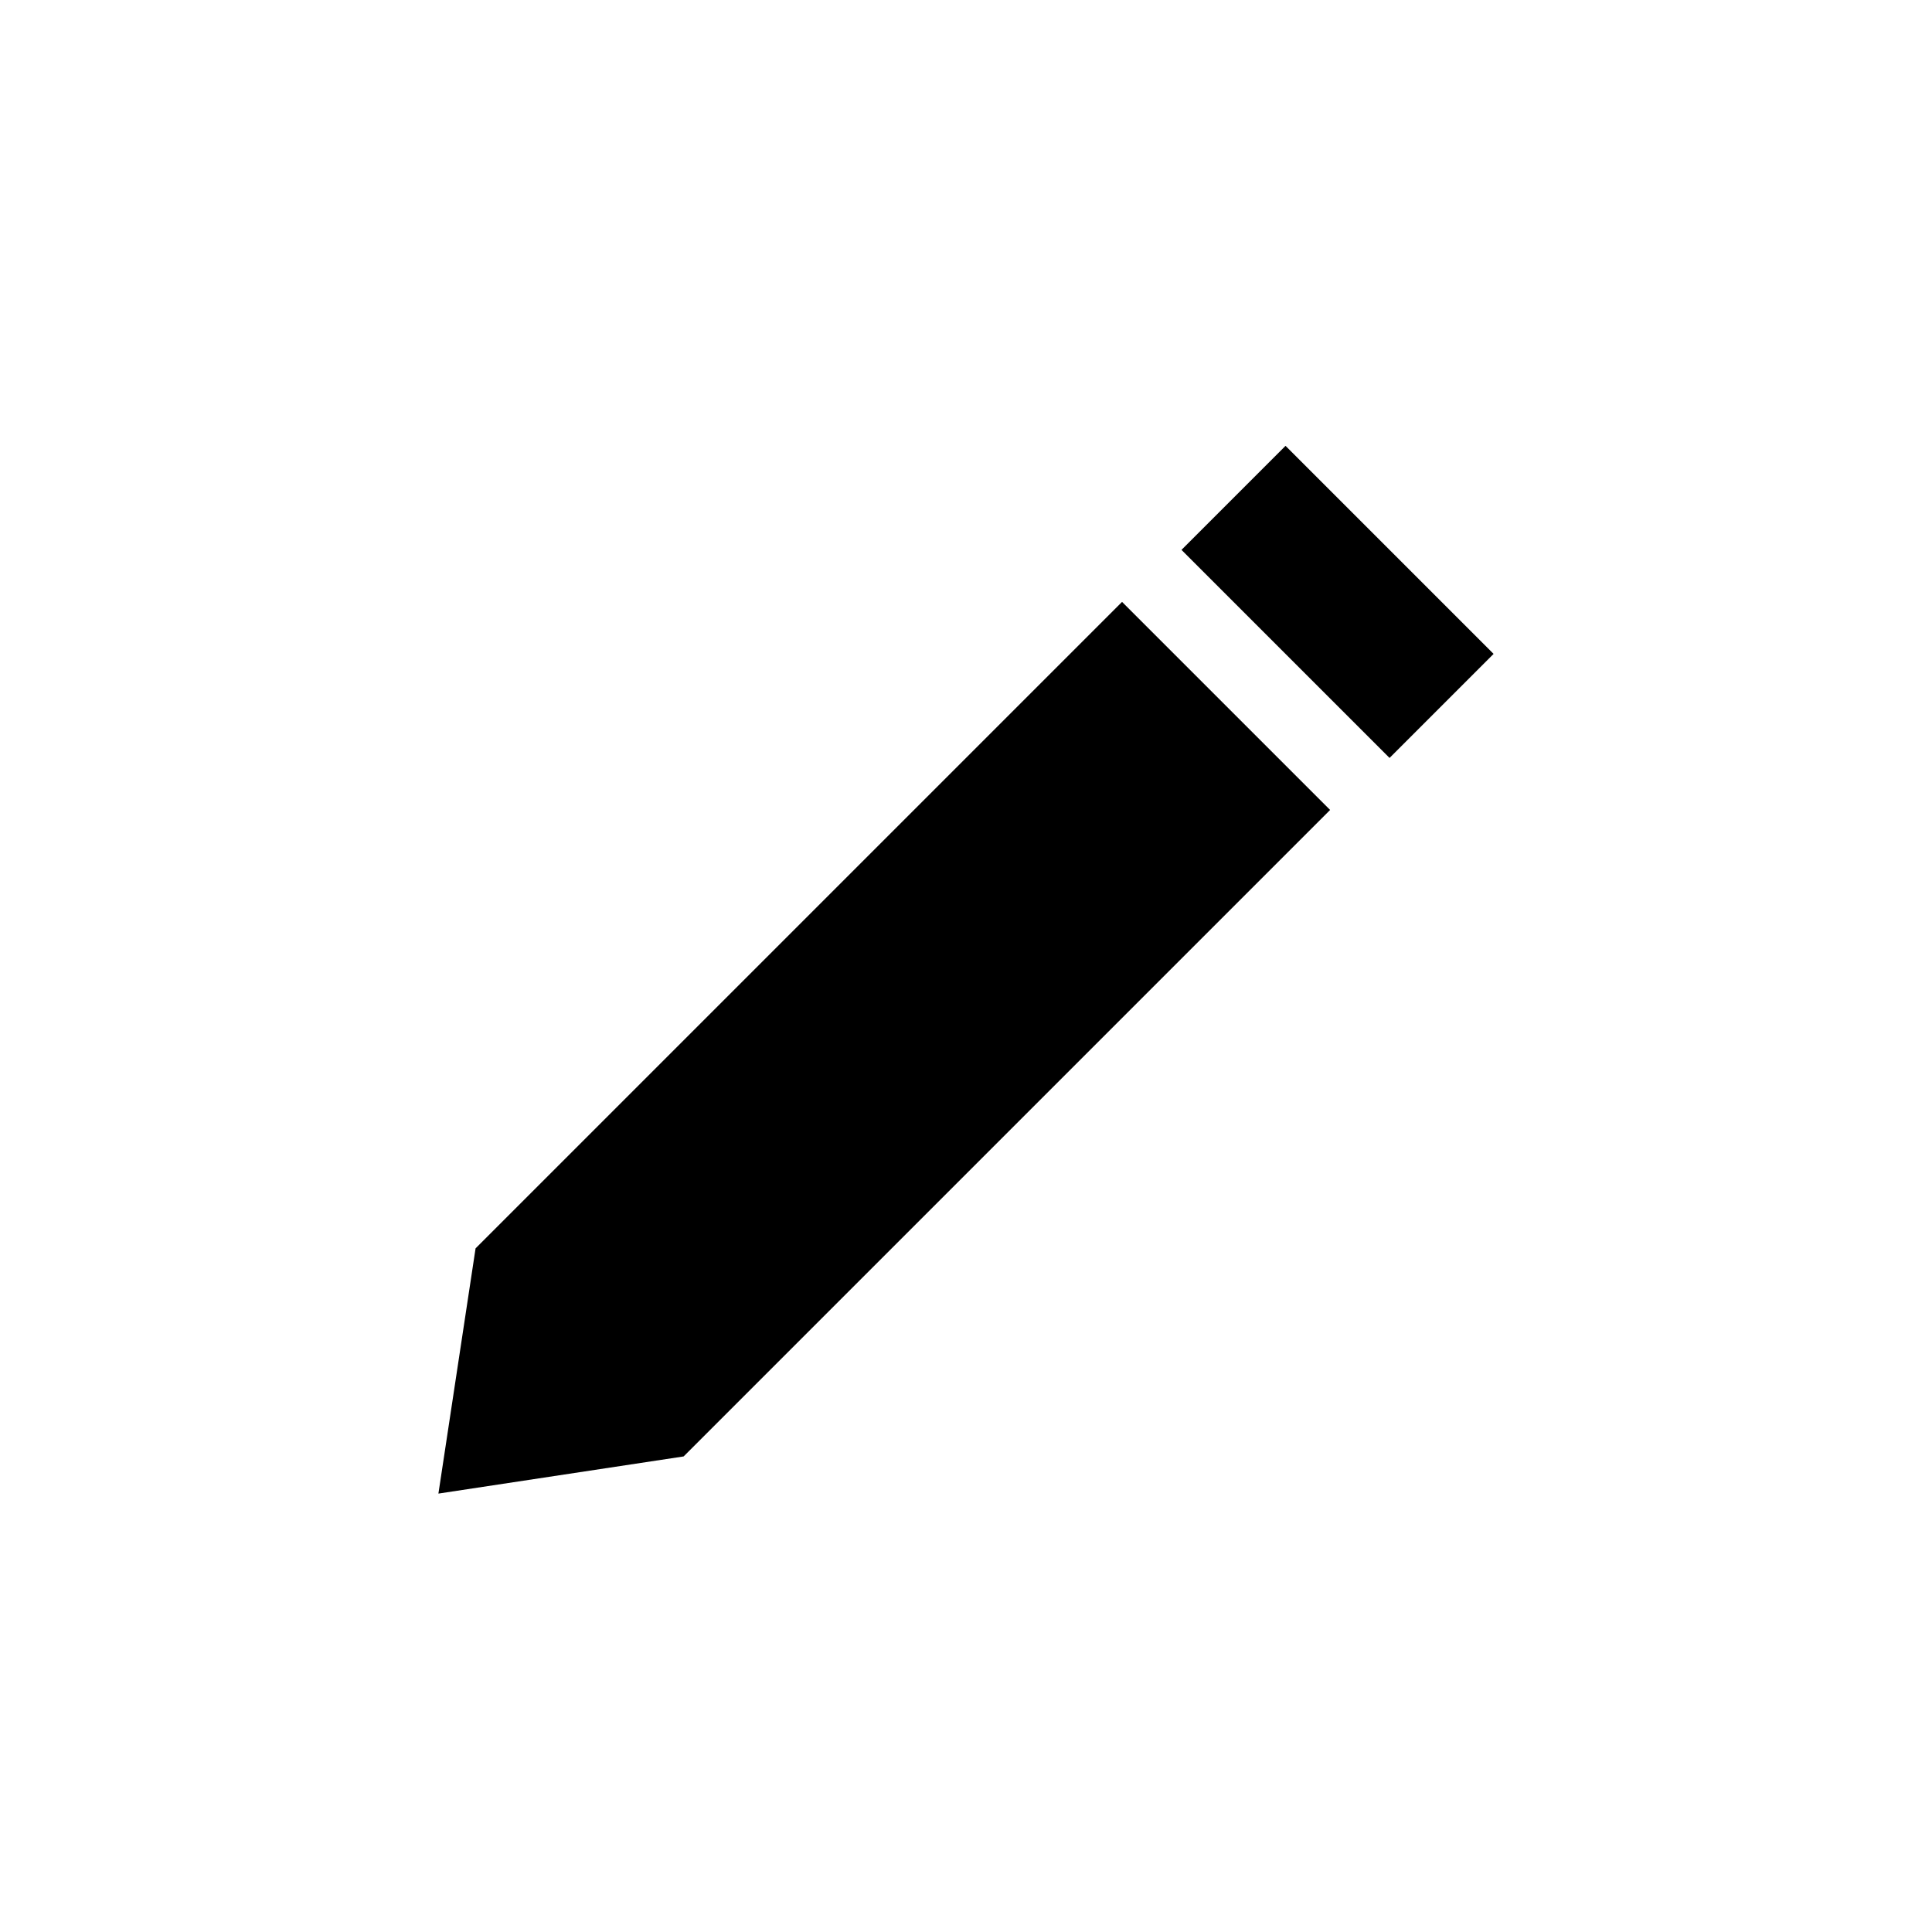 <?xml version="1.0" encoding="utf-8"?>
<!-- Generator: Adobe Illustrator 21.1.0, SVG Export Plug-In . SVG Version: 6.00 Build 0)  -->
<svg version="1.1" id="Layer_1" xmlns="http://www.w3.org/2000/svg" xmlns:xlink="http://www.w3.org/1999/xlink" x="0px" y="0px"
	 width="26px" height="26px" viewBox="0 0 26 26" style="enable-background:new 0 0 26 26;" xml:space="preserve">
<path d="M18.7,10.2l-2.8-2.8l1.4-1.4l2.8,2.8L18.7,10.2z M17.9,10.9l-2.8-2.8l-8.7,8.7l-0.5,3.3l3.3-0.5L17.9,10.9z"/>
</svg>
